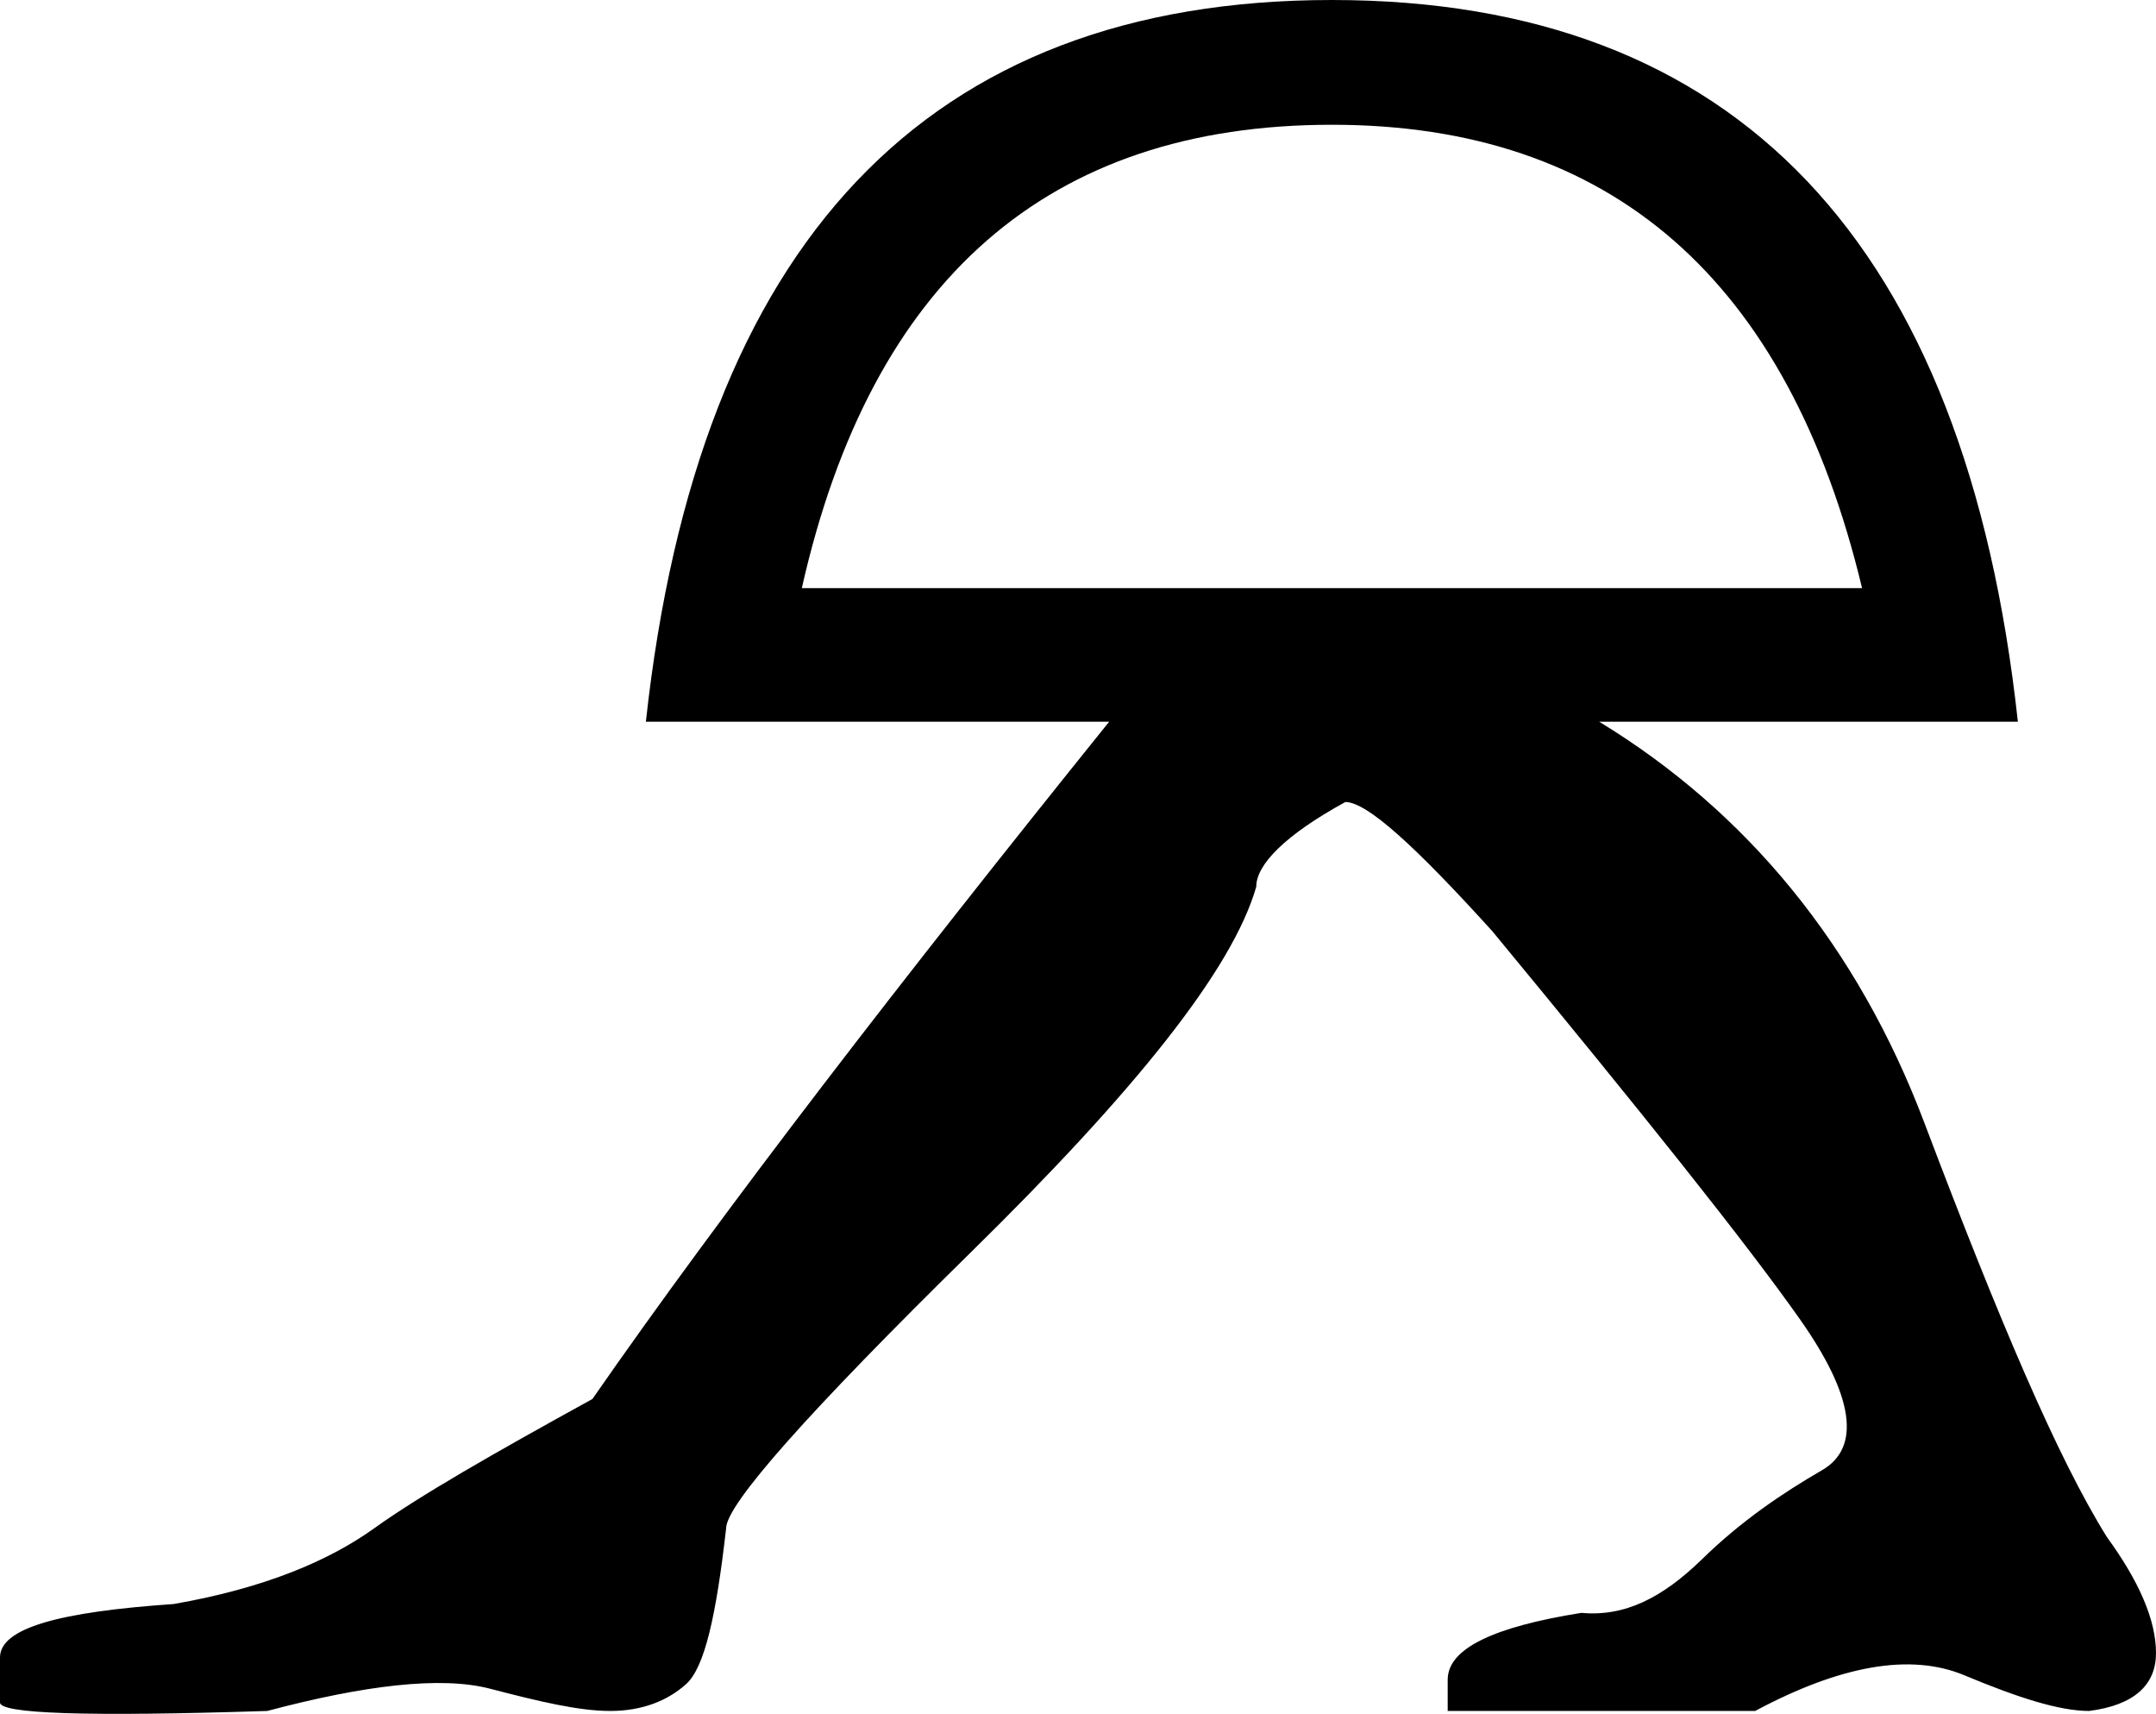 <?xml version="1.0" encoding="UTF-8" standalone="no"?>
<svg
   xmlns:dc="http://purl.org/dc/elements/1.1/"
   xmlns:cc="http://creativecommons.org/ns#"
   xmlns:rdf="http://www.w3.org/1999/02/22-rdf-syntax-ns#"
   xmlns:svg="http://www.w3.org/2000/svg"
   xmlns="http://www.w3.org/2000/svg"
   xmlns:sodipodi="http://sodipodi.sourceforge.net/DTD/sodipodi-0.dtd"
   xmlns:inkscape="http://www.inkscape.org/namespaces/inkscape"
   width="15.125"
   height="12.021"
   id="svg2434"
   sodipodi:version="0.32"
   inkscape:version="0.46"
   sodipodi:docname="D289.svg"
   inkscape:output_extension="org.inkscape.output.svg.inkscape"
   version="1.0">
  <defs
     id="defs2439">
    <inkscape:perspective
       sodipodi:type="inkscape:persp3d"
       inkscape:vp_x="0 : 3.9415269 : 1"
       inkscape:vp_y="0 : 1000 : 0"
       inkscape:vp_z="15.125505 : 3.9415269 : 1"
       inkscape:persp3d-origin="7.5627527 : 2.6276846 : 1"
       id="perspective2443" />
  </defs>
  <sodipodi:namedview
     inkscape:window-height="708"
     inkscape:window-width="1024"
     inkscape:pageshadow="2"
     inkscape:pageopacity="0.0"
     guidetolerance="10.0"
     gridtolerance="10.0"
     objecttolerance="10.0"
     borderopacity="1.0"
     bordercolor="#666666"
     pagecolor="#ffffff"
     id="base"
     showgrid="false"
     inkscape:zoom="35.96574"
     inkscape:cx="7.5627527"
     inkscape:cy="6.1658659"
     inkscape:window-x="-4"
     inkscape:window-y="-4"
     inkscape:current-layer="svg2434" />
  <path
     style="fill:#000000;stroke:none"
     d="M 9.344,0 C 6.503,0 4.898,1.702 4.531,5.062 L 7.781,5.062 C 6.327,6.868 5.077,8.486 4.156,9.812 C 3.451,10.2 2.943,10.491 2.625,10.719 C 2.307,10.947 1.855,11.139 1.219,11.25 C 0.417,11.305 0,11.418 0,11.625 L 0,11.656 L 0,11.938 C -0.014,12.02 0.603,12.041 1.875,12 C 2.553,11.82 3.092,11.754 3.438,11.844 C 3.784,11.934 4.06,12 4.281,12 C 4.503,12 4.681,11.93 4.813,11.812 C 4.944,11.695 5.025,11.327 5.094,10.719 C 5.094,10.553 5.665,9.909 6.813,8.781 C 7.961,7.654 8.647,6.8 8.813,6.219 C 8.813,6.067 9.009,5.86 9.438,5.625 C 9.59,5.625 9.93,5.936 10.469,6.531 C 11.52,7.804 12.245,8.711 12.625,9.25 C 13.006,9.789 13.058,10.153 12.781,10.312 C 12.505,10.472 12.214,10.668 11.938,10.938 C 11.661,11.207 11.398,11.34 11.094,11.312 C 10.485,11.409 10.156,11.56 10.156,11.781 L 10.156,12 L 12.313,12 C 12.908,11.682 13.401,11.591 13.781,11.75 C 14.162,11.909 14.449,12 14.656,12 C 14.975,11.959 15.125,11.815 15.125,11.594 C 15.125,11.359 15.003,11.086 14.781,10.781 C 14.436,10.228 14.026,9.265 13.5,7.875 C 13.03,6.632 12.253,5.692 11.219,5.062 L 14.156,5.062 C 13.79,1.702 12.185,2e-07 9.344,0 z M 9.344,0.875 C 11.299,0.875 12.543,1.956 13.063,4.125 L 9.188,4.125 L 8.813,4.125 L 5.625,4.125 C 6.114,1.956 7.359,0.875 9.344,0.875 z"
     id="path2436" />
</svg>
